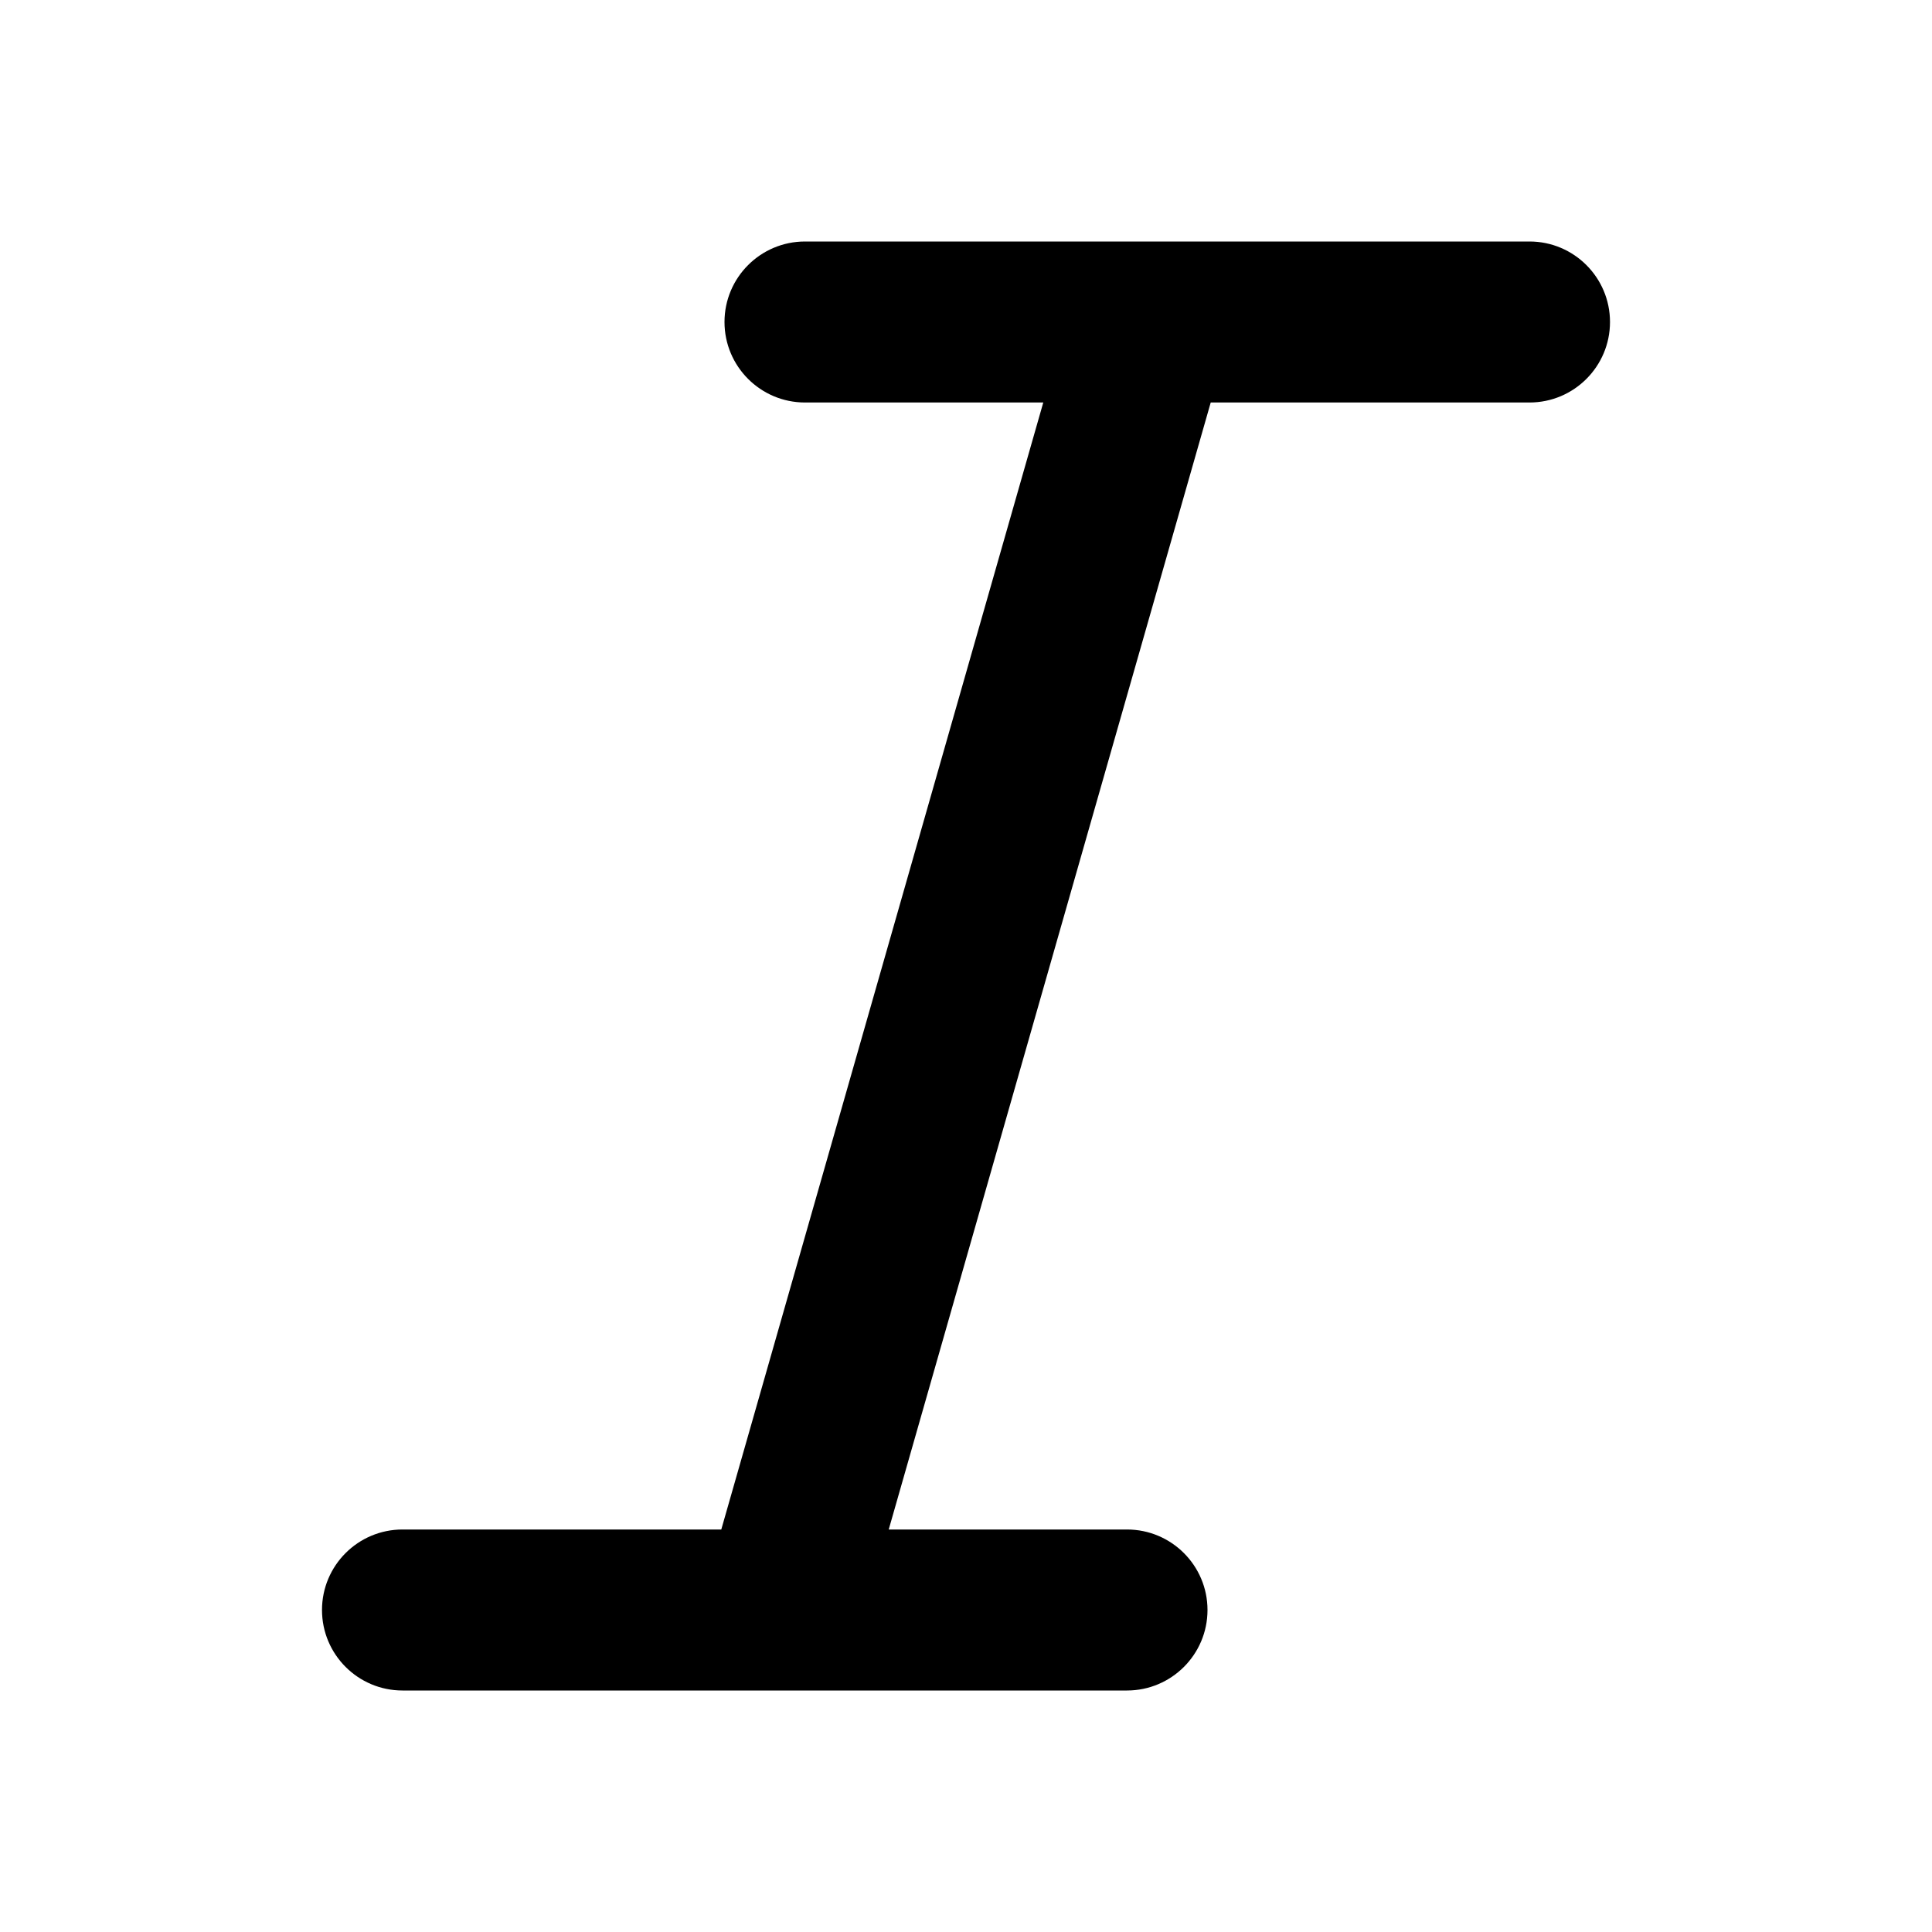 <svg viewBox="0 0 24 24" fill="none" xmlns="http://www.w3.org/2000/svg">
<path d="M9 4C9 3.448 9.448 3 10 3H19C19.552 3 20 3.448 20 4C20 4.552 19.552 5 19 5H15.04L11.04 19H14C14.552 19 15 19.448 15 20C15 20.552 14.552 21 14 21H5C4.448 21 4 20.552 4 20C4 19.448 4.448 19 5 19H8.96L12.96 5H10C9.448 5 9 4.552 9 4Z" fill="currentColor"/>
</svg>

